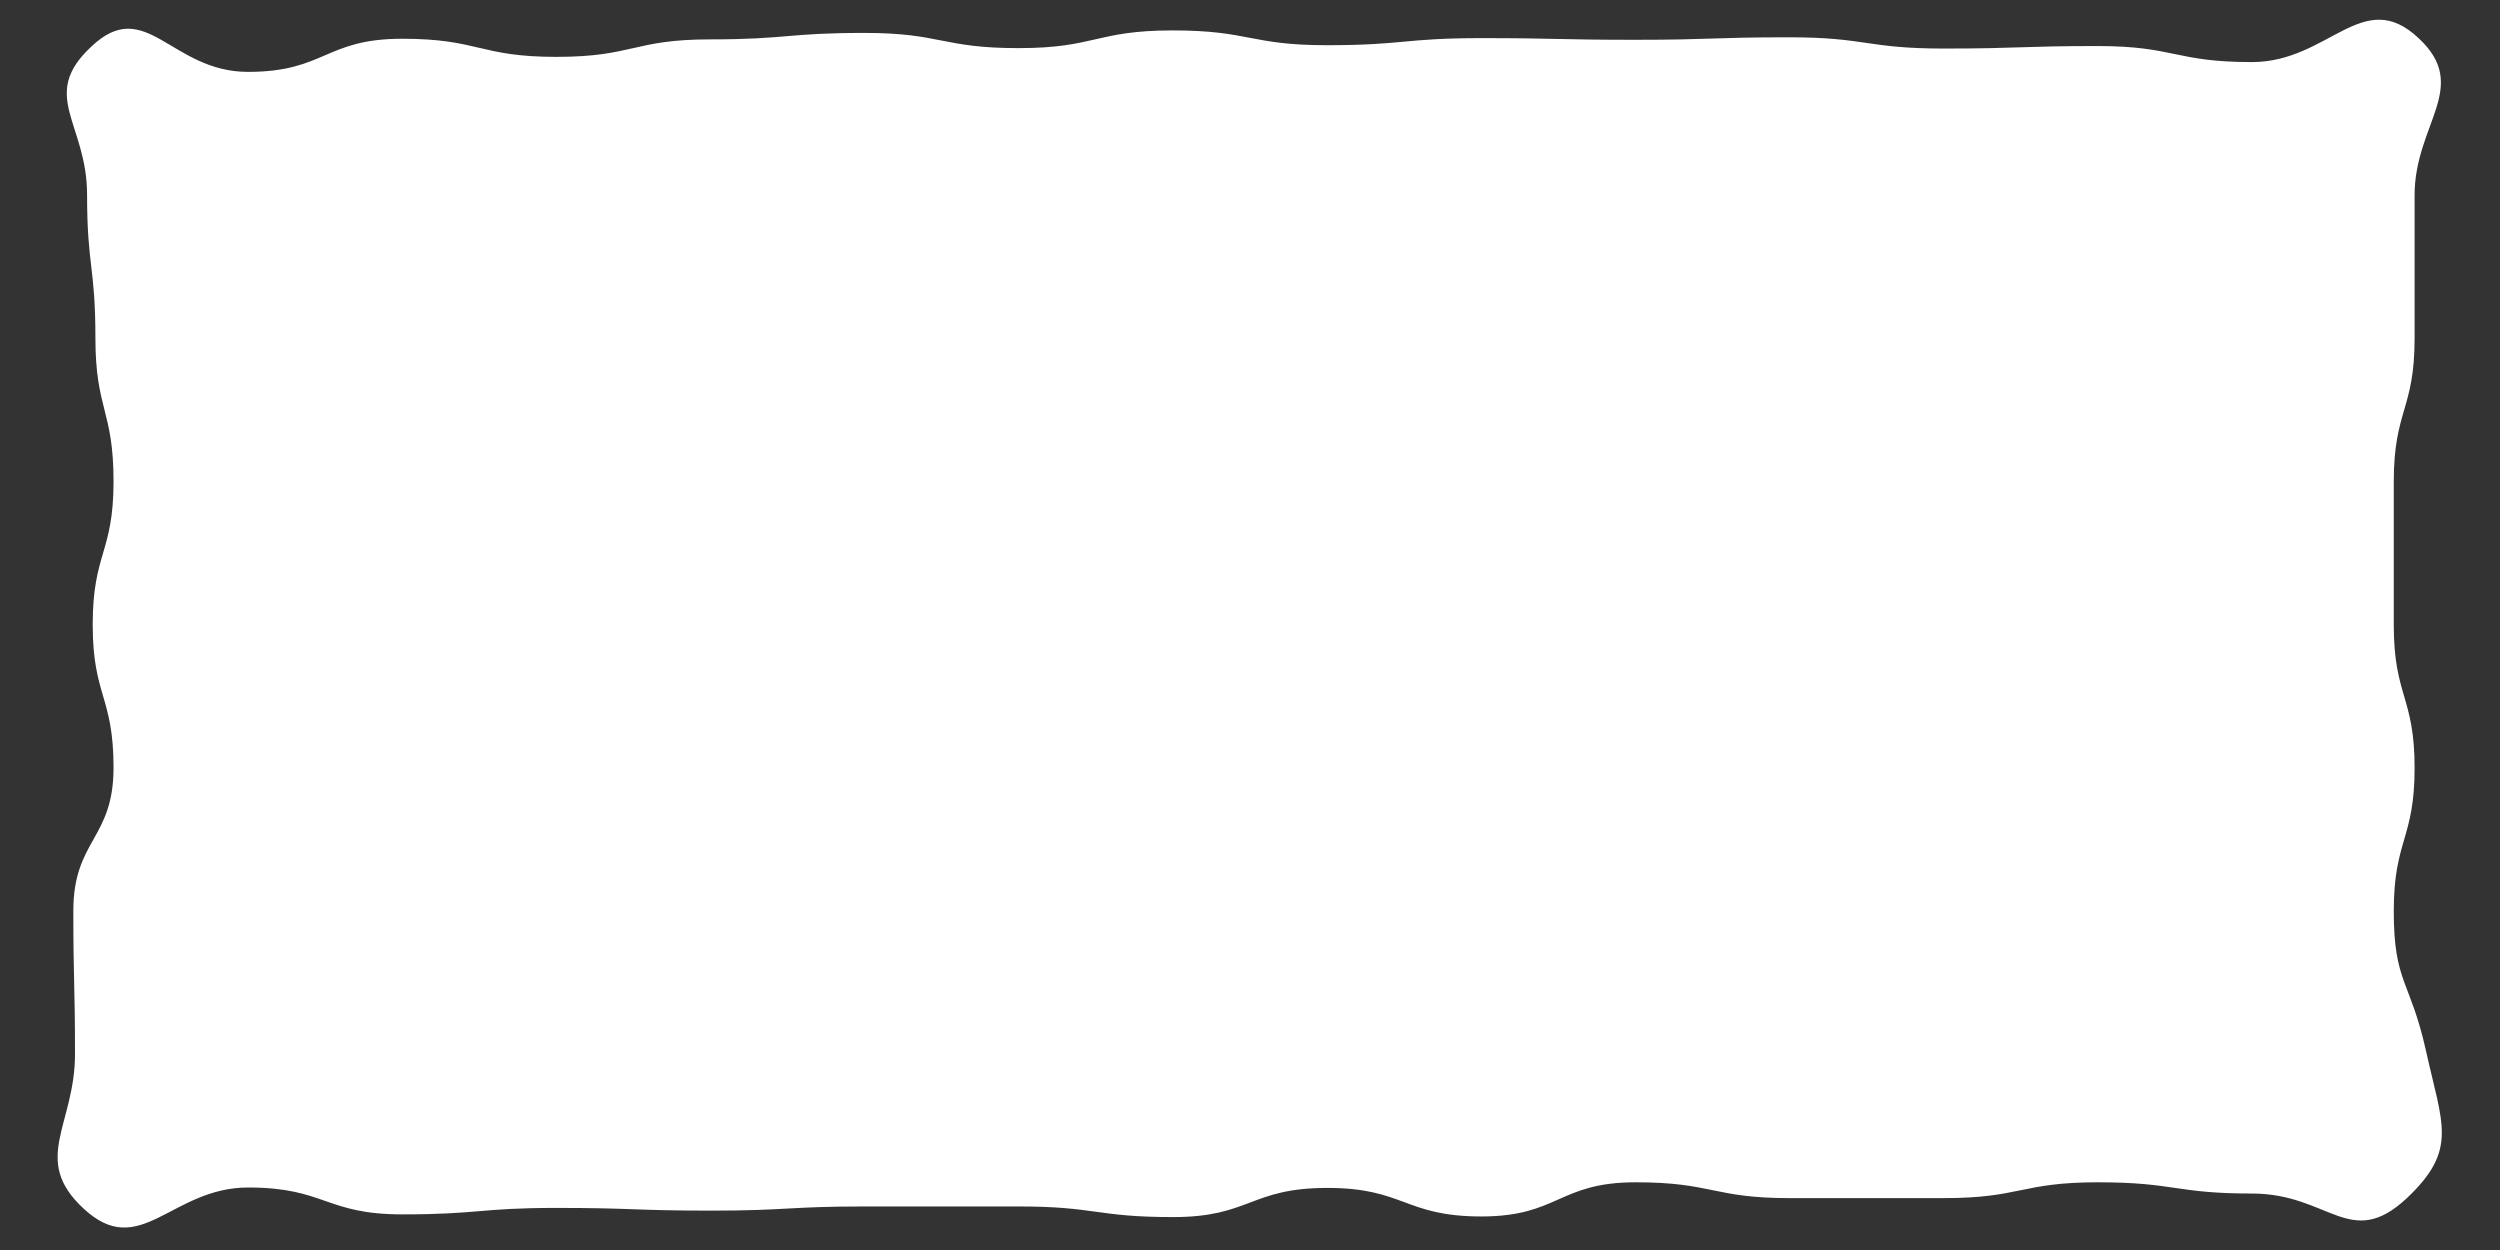 <svg id="Layer_1" data-name="Layer 1" xmlns="http://www.w3.org/2000/svg" viewBox="0 0 120 60"><rect x="0" y="0" width="120" height="60" fill="#333333" stroke="none"/><defs><style>.cls-1{fill:#fff;}</style></defs><path class="cls-1" d="M115.52,57.52c-2.71,2.52-3.72-.23-7.42-.23s-3.7-.54-7.4-.54-3.7.76-7.4.76-3.69,0-7.39,0-3.7-.76-7.4-.76-3.7,1.64-7.4,1.64-3.7-1.37-7.4-1.37-3.7,1.4-7.4,1.4-3.7-.51-7.4-.51-3.69,0-7.39,0-3.7.2-7.4.2-3.71-.13-7.41-.13-3.7.31-7.4.31S15.61,57,11.91,57,6.72,60.55,4,58c-2.52-2.34-.4-4-.4-7.4s-.08-3.44-.08-6.87,1.93-3.44,1.93-6.88-1-3.43-1-6.87,1-3.44,1-6.87-.87-3.44-.87-6.88-.4-3.44-.4-6.88-2.32-4.76.2-7.11C7-.25,8.2,3.45,11.9,3.45s3.7-1.59,7.4-1.59,3.7.87,7.4.87,3.69-.84,7.39-.84,3.7-.31,7.4-.31,3.7.73,7.4.73,3.7-.85,7.4-.85,3.7.71,7.4.71,3.7-.34,7.4-.34,3.69.08,7.39.08,3.7-.12,7.4-.12,3.71.54,7.41.54,3.7-.12,7.4-.12,3.7.77,7.4.77,5.32-3.67,8-1.15c2.52,2.34-.19,4.11-.19,7.54s0,3.44,0,6.87-1,3.44-1,6.88,0,3.43,0,6.87,1,3.44,1,6.87-1,3.44-1,6.88.79,3.31,1.54,6.67C117.23,54,118,55.18,115.52,57.52Z"/></svg>